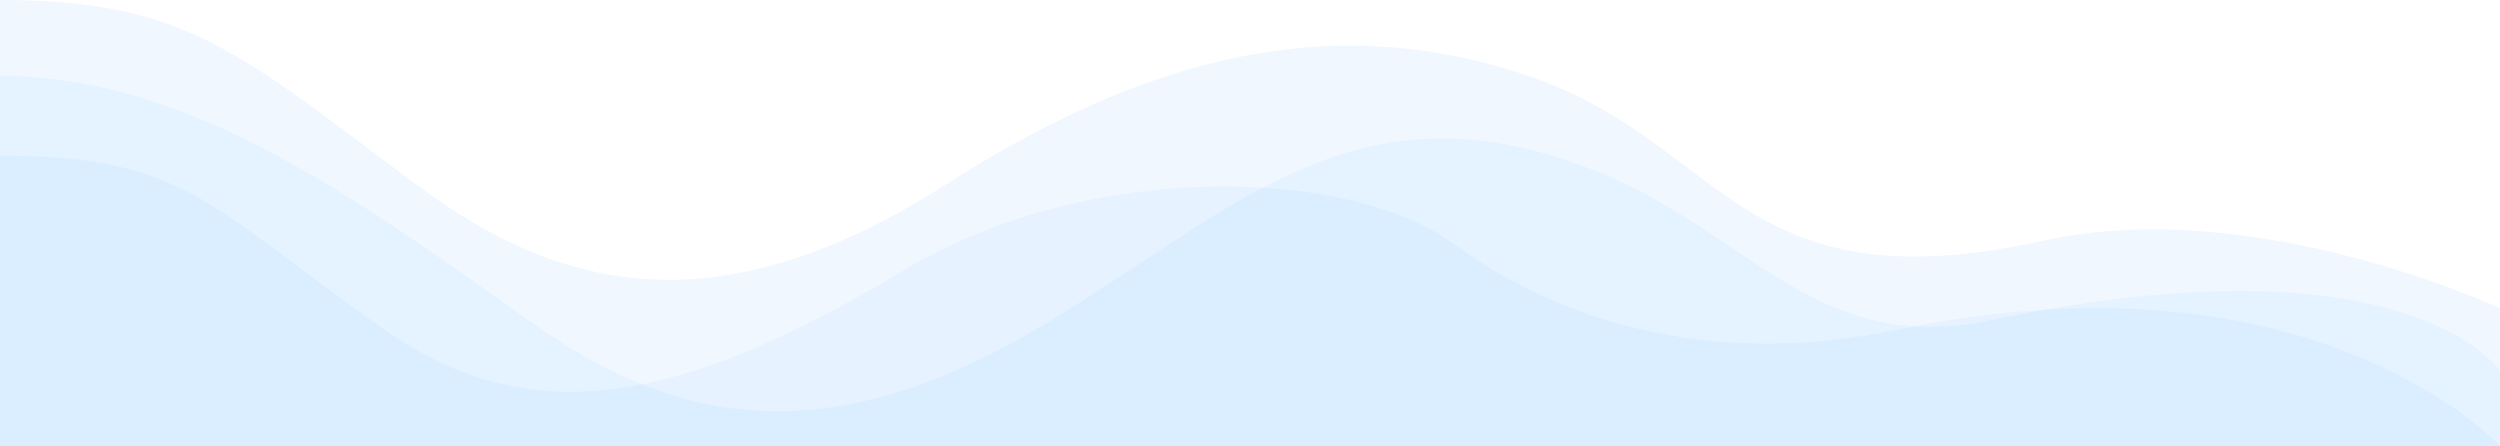 <svg width="1440" height="257" viewBox="0 0 1440 257" version="1.1" xmlns="http://www.w3.org/2000/svg" xmlns:xlink="http://www.w3.org/1999/xlink">
<title>Light Wave - Top</title>
<desc>Created using Figma</desc>
<g id="Canvas" transform="translate(1934 -2417)">
<g id="Light Wave - Top">
<g id="Lightest - Top">
<use xlink:href="#path0_fill" transform="translate(-1934 2417)" fill="#6EAAFB" fill-opacity="0.1"/>
</g>
<g id="Middle - Top">
<use xlink:href="#path1_fill" transform="translate(-1934 2460.71)" fill="#6ECCFB" fill-opacity="0.1"/>
</g>
<g id="Darkest - Top">
<use xlink:href="#path2_fill" transform="translate(-1934 2506.72)" fill="#6EB2FB" fill-opacity="0.08"/>
</g>
</g>
</g>
<defs>
<path id="path0_fill" d="M 240 106.452C 136.713 29.527 106.797 0 0 0L 0 257L 1440 257L 1440 177.55C 1440 177.55 1299 111.632 1177 138.613C 1000.94 177.55 994 82.156 880 43.609C 762.587 3.908 655.308 35.743 544.5 106.452C 411.837 191.108 320.936 166.731 240 106.452Z"/>
<path id="path1_fill" d="M 304.5 140.835C 201.213 67.226 106.797 0 0 0L 0 213.29L 1440 213.29L 1440 169.896C 1440 169.896 1387.17 89.903 1146.5 140.835C 1047.22 161.844 1007.07 90.464 922 55.887C 784.5 0 716.308 73.174 605.5 140.835C 472.837 221.841 385.436 198.516 304.5 140.835Z"/>
<path id="path2_fill" d="M 221.616 100.256C 118.329 27.808 106.797 0 0 0L 0 167.215L 1440 167.215C 1440 167.215 1333.2 50.128 1092.53 100.256C 993.259 120.933 905.014 100.256 836.323 50.128C 779.062 8.341 630.251 -7.62939e-06 519.443 66.593C 386.78 146.321 302.552 157.026 221.616 100.256Z"/>
</defs>
</svg>
